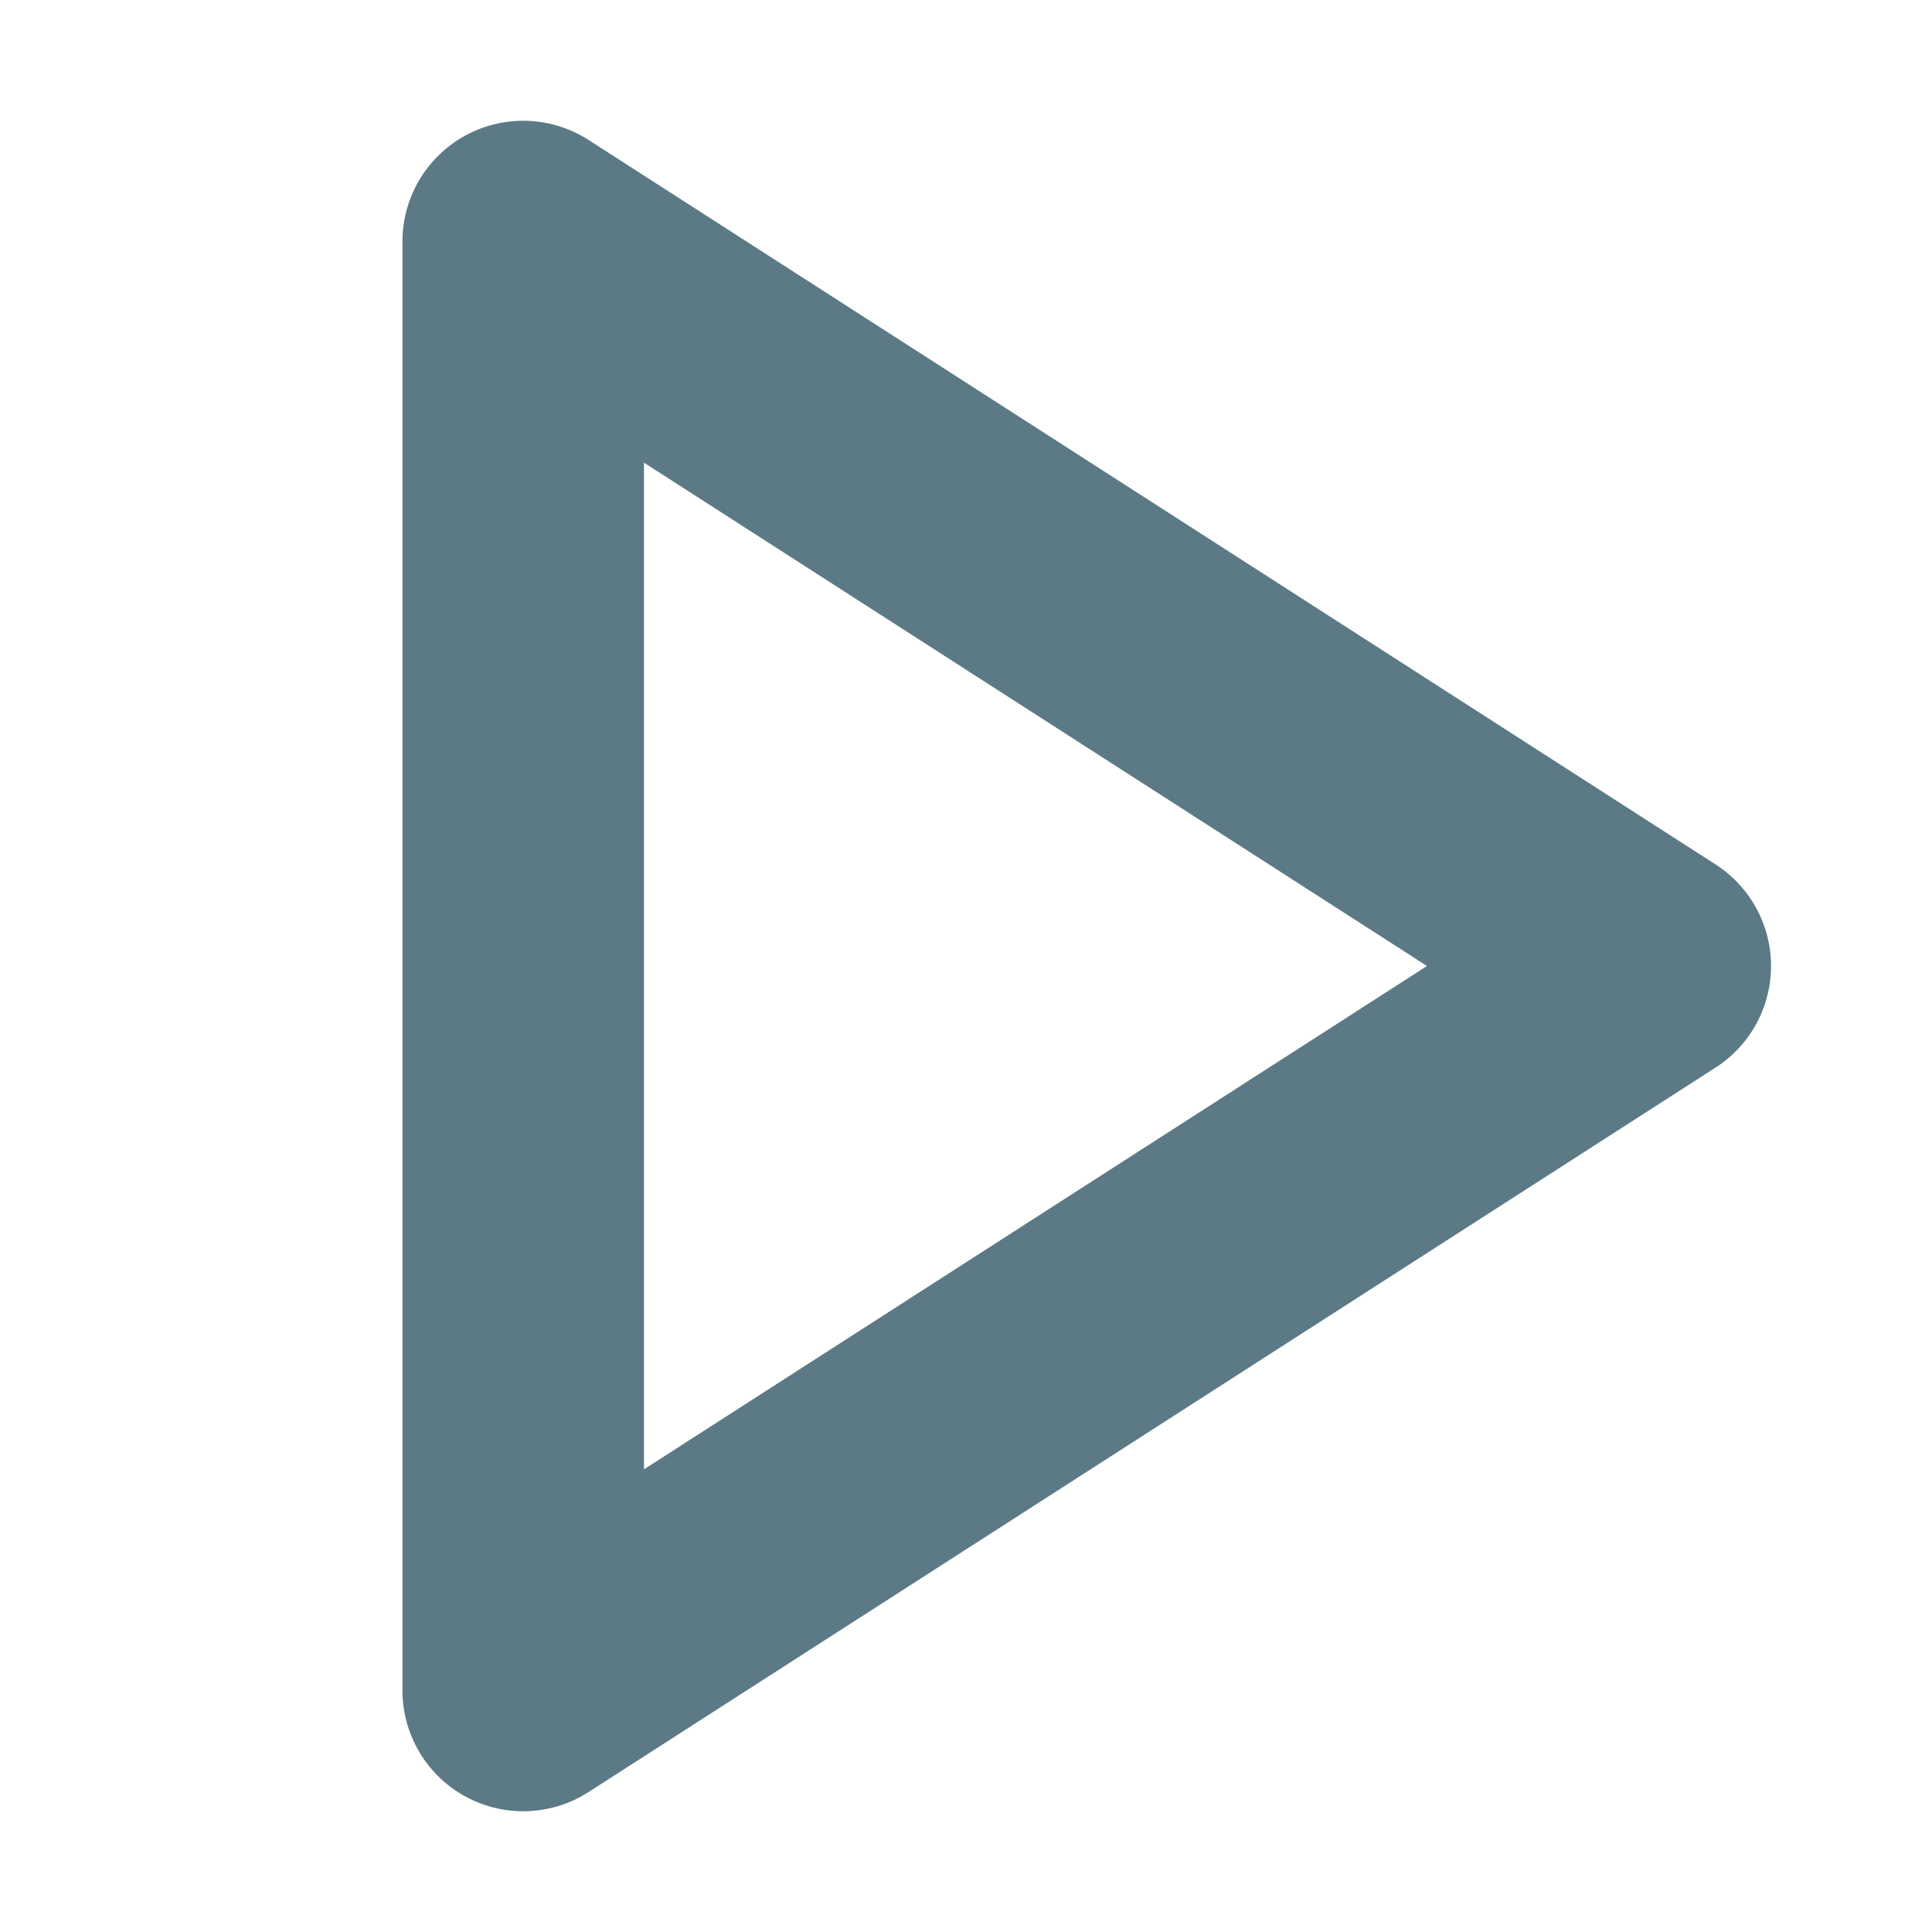 <svg width="16" height="16" viewBox="0 0 16 16" fill="none" xmlns="http://www.w3.org/2000/svg">
<path d="M4.333 2L13.667 8L4.333 14V2Z" stroke="#5B7A85" stroke-width="2" stroke-linecap="round" stroke-linejoin="round"/>
</svg>
